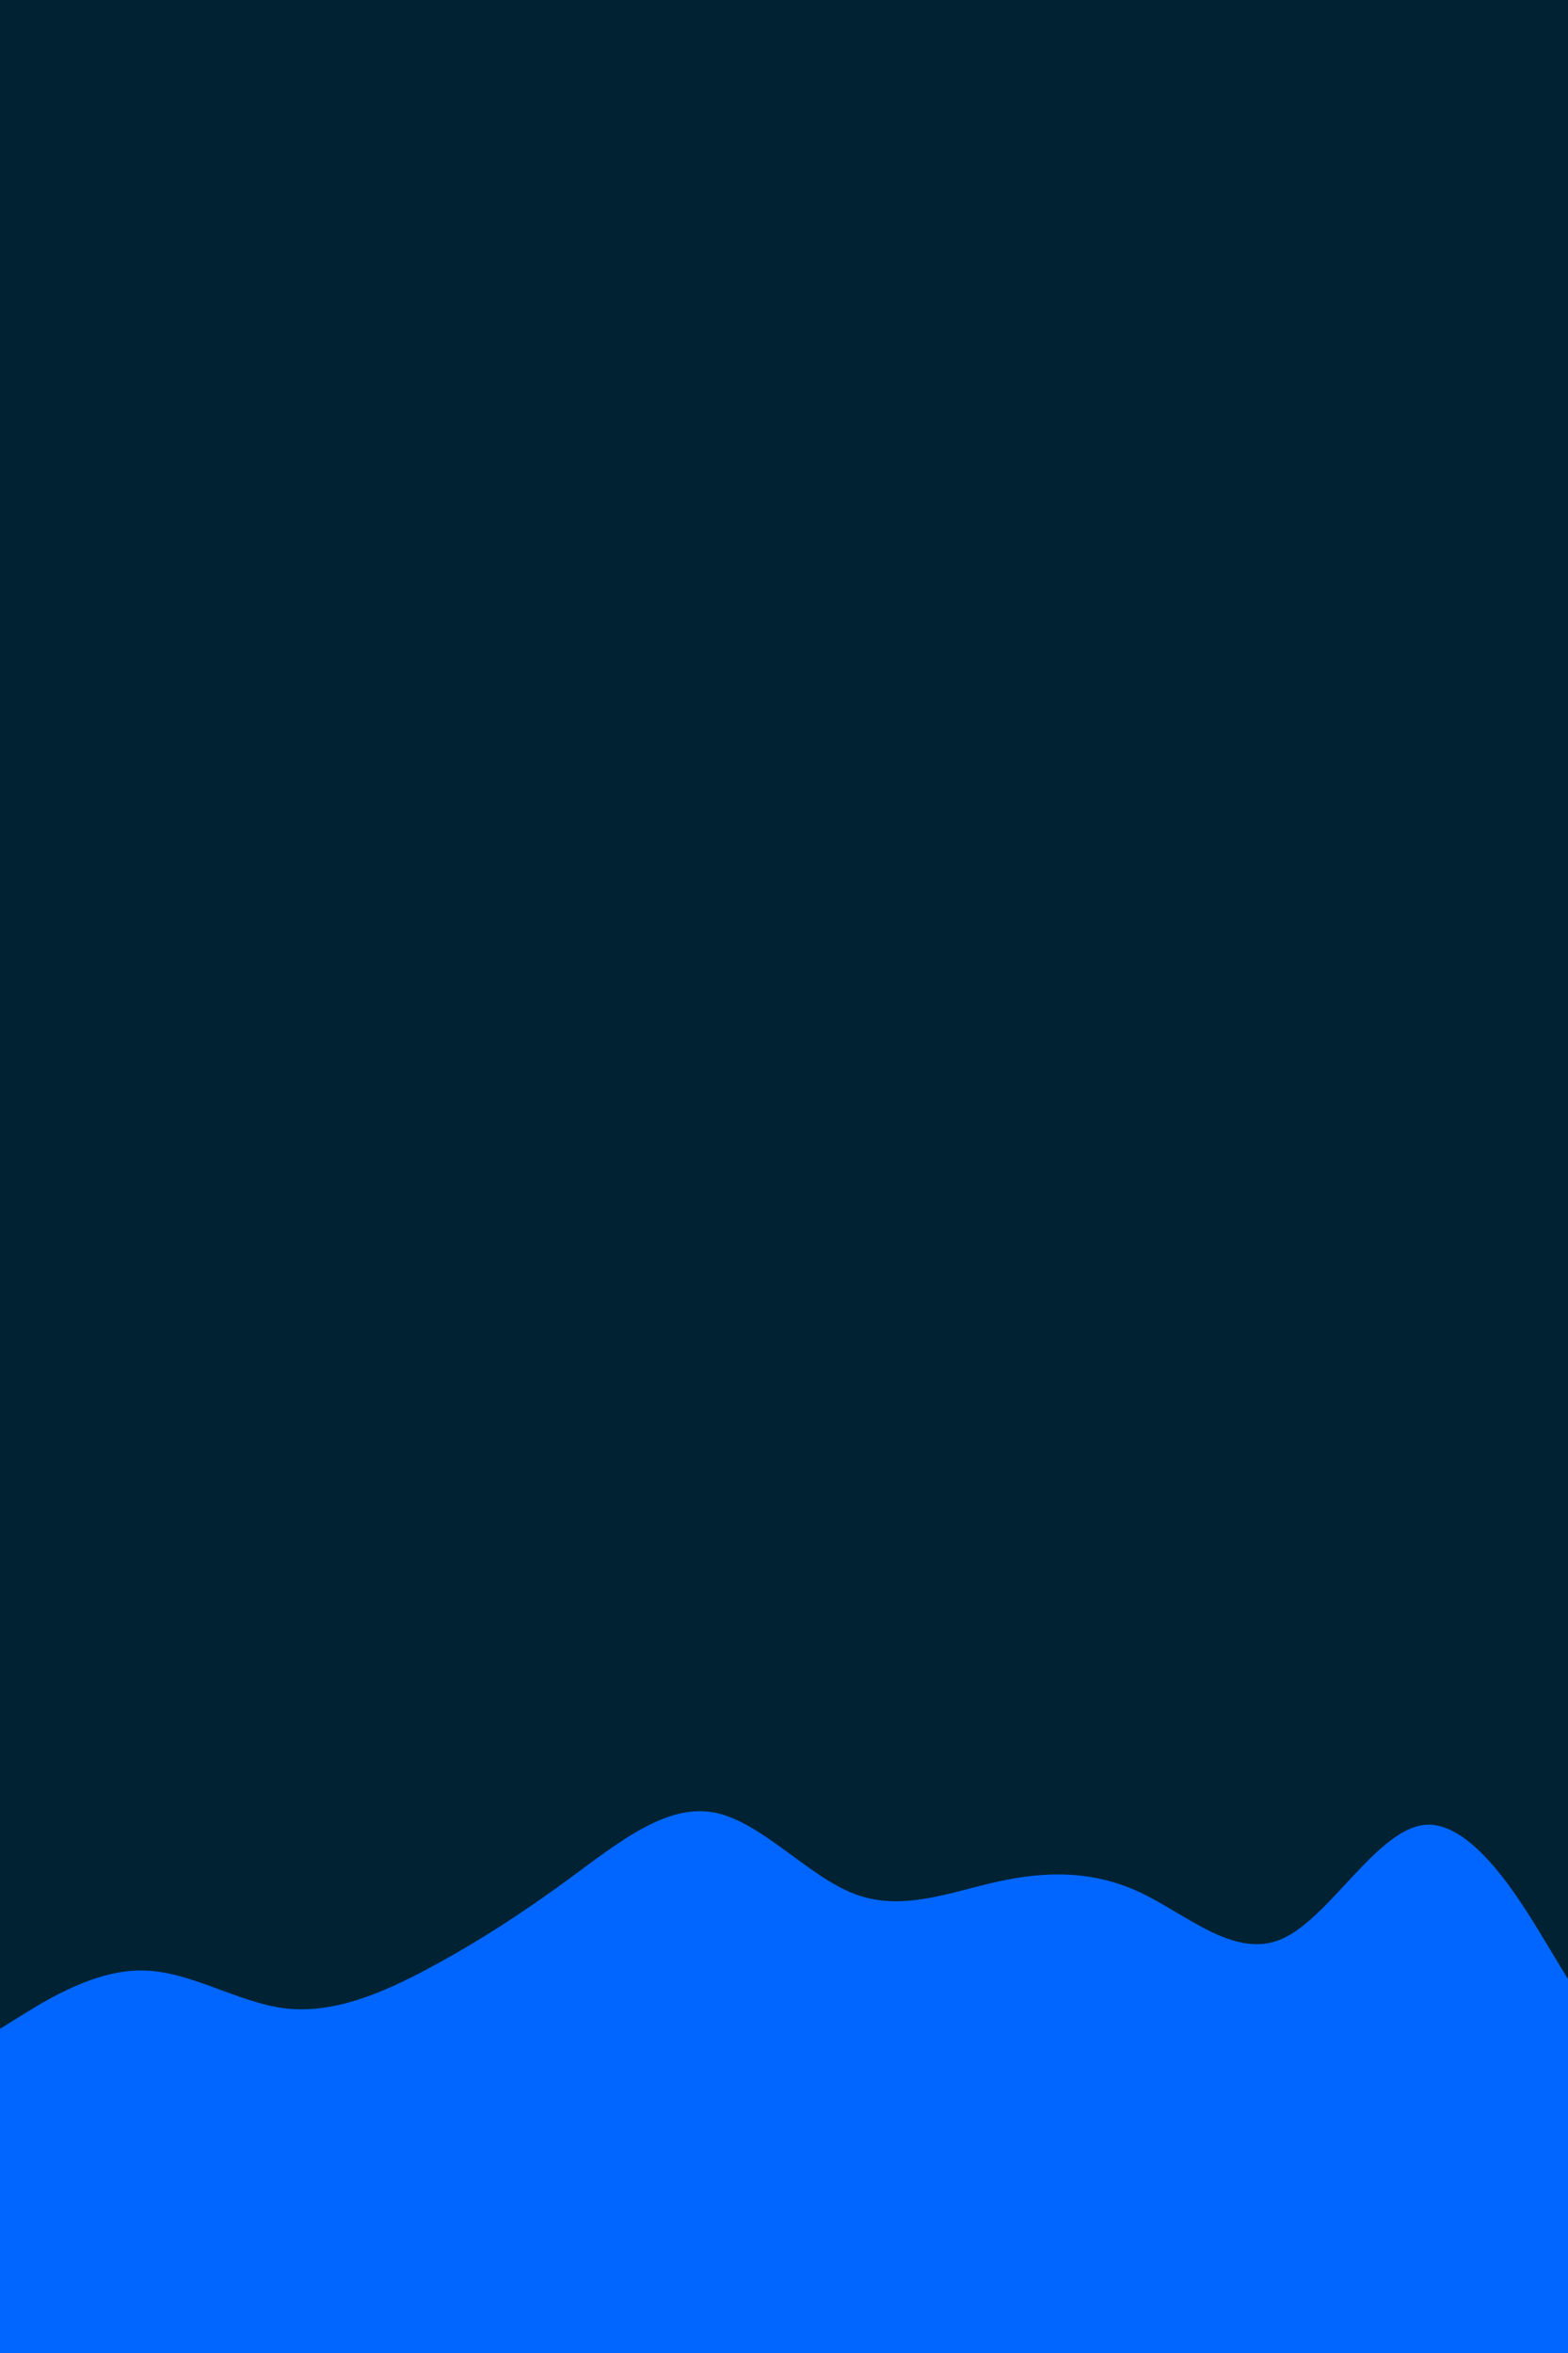 <svg id="visual" viewBox="0 0 600 900" width="600" height="900" xmlns="http://www.w3.org/2000/svg" xmlns:xlink="http://www.w3.org/1999/xlink" version="1.1"><rect x="0" y="0" width="600" height="900" fill="#002233"></rect><path d="M0 776L9.2 770.3C18.3 764.7 36.7 753.3 54.8 753.7C73 754 91 766 109.2 768.2C127.3 770.3 145.7 762.7 163.8 753C182 743.3 200 731.7 218.2 718.3C236.3 705 254.7 690 272.8 693.2C291 696.3 309 717.7 327.2 724.5C345.3 731.3 363.7 723.7 381.8 719.7C400 715.7 418 715.3 436.2 723.8C454.3 732.3 472.7 749.7 490.8 741.5C509 733.3 527 699.7 545.2 698C563.3 696.3 581.7 726.7 590.8 741.8L600 757L600 901L590.8 901C581.7 901 563.3 901 545.2 901C527 901 509 901 490.8 901C472.7 901 454.3 901 436.2 901C418 901 400 901 381.8 901C363.7 901 345.3 901 327.2 901C309 901 291 901 272.8 901C254.7 901 236.3 901 218.2 901C200 901 182 901 163.8 901C145.7 901 127.3 901 109.2 901C91 901 73 901 54.8 901C36.7 901 18.3 901 9.2 901L0 901Z" fill="#0066FF" stroke-linecap="round" stroke-linejoin="miter"></path></svg>